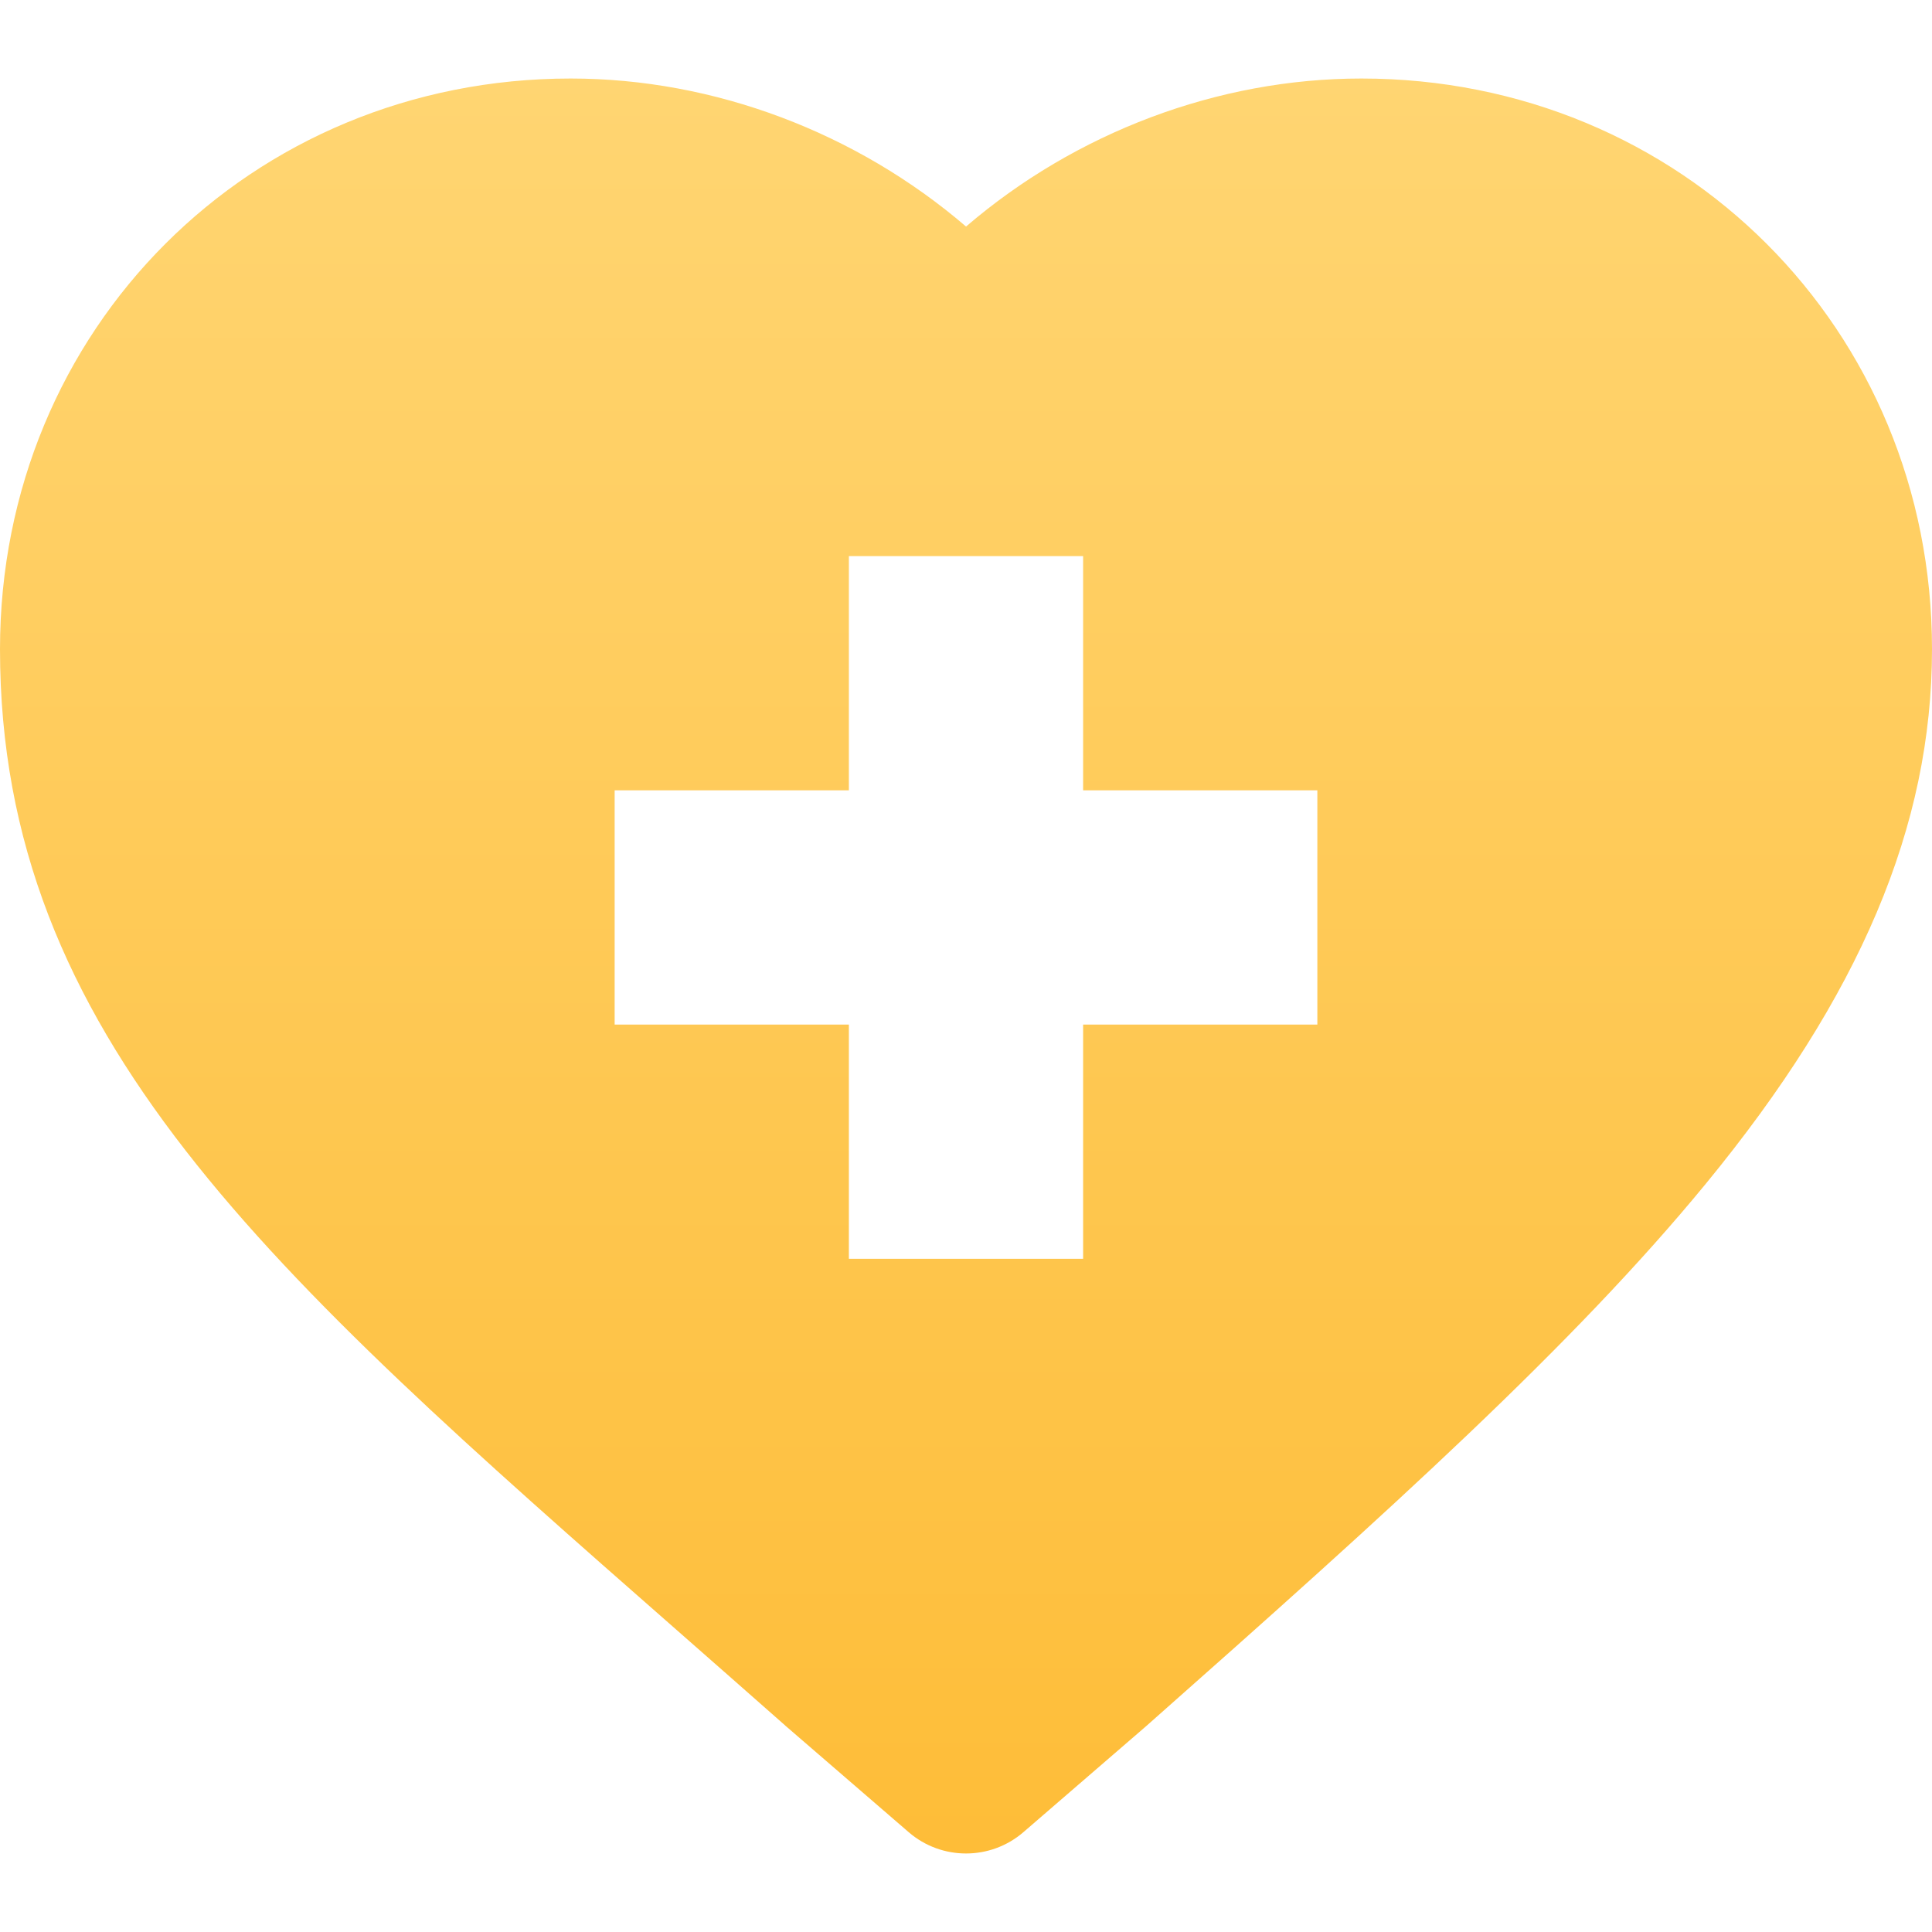 <svg width="50" height="50" viewBox="0 0 50 50" fill="none" xmlns="http://www.w3.org/2000/svg">
<g clip-path="url(#clip0_2524_16640)">
<path d="M17.52 42.191C18.421 42.983 19.352 43.8 20.31 44.646C20.316 44.652 20.323 44.658 20.329 44.664L23.515 47.415C23.941 47.784 24.471 47.968 25.001 47.968C25.53 47.968 26.06 47.784 26.487 47.415L29.672 44.664C29.678 44.658 29.685 44.652 29.691 44.647C35.997 39.07 40.724 34.801 44.145 30.637C48.139 25.775 50 21.378 50 16.8C50 8.519 43.513 2.032 35.232 2.032C31.51 2.032 27.832 3.433 25.001 5.863C22.169 3.433 18.491 2.032 14.769 2.032C6.487 2.032 0 8.519 0 16.8C0 26.811 6.97 32.929 17.52 42.191ZM15.907 20.454H21.969V14.392H28.031V20.454H34.093V26.516H28.031V32.577H21.969V26.516H15.907V20.454Z" fill="url(#paint0_linear_2524_16640)"/>
</g>
<defs>
<linearGradient id="paint0_linear_2524_16640" x1="25" y1="2.032" x2="25" y2="47.968" gradientUnits="userSpaceOnUse">
<stop stop-color="#FFD572"/>
<stop offset="1" stop-color="#FEBD38"/>
</linearGradient>
<clipPath id="clip0_2524_16640">
<rect width="50" height="50" fill="white"/>
</clipPath>
</defs>
</svg>
